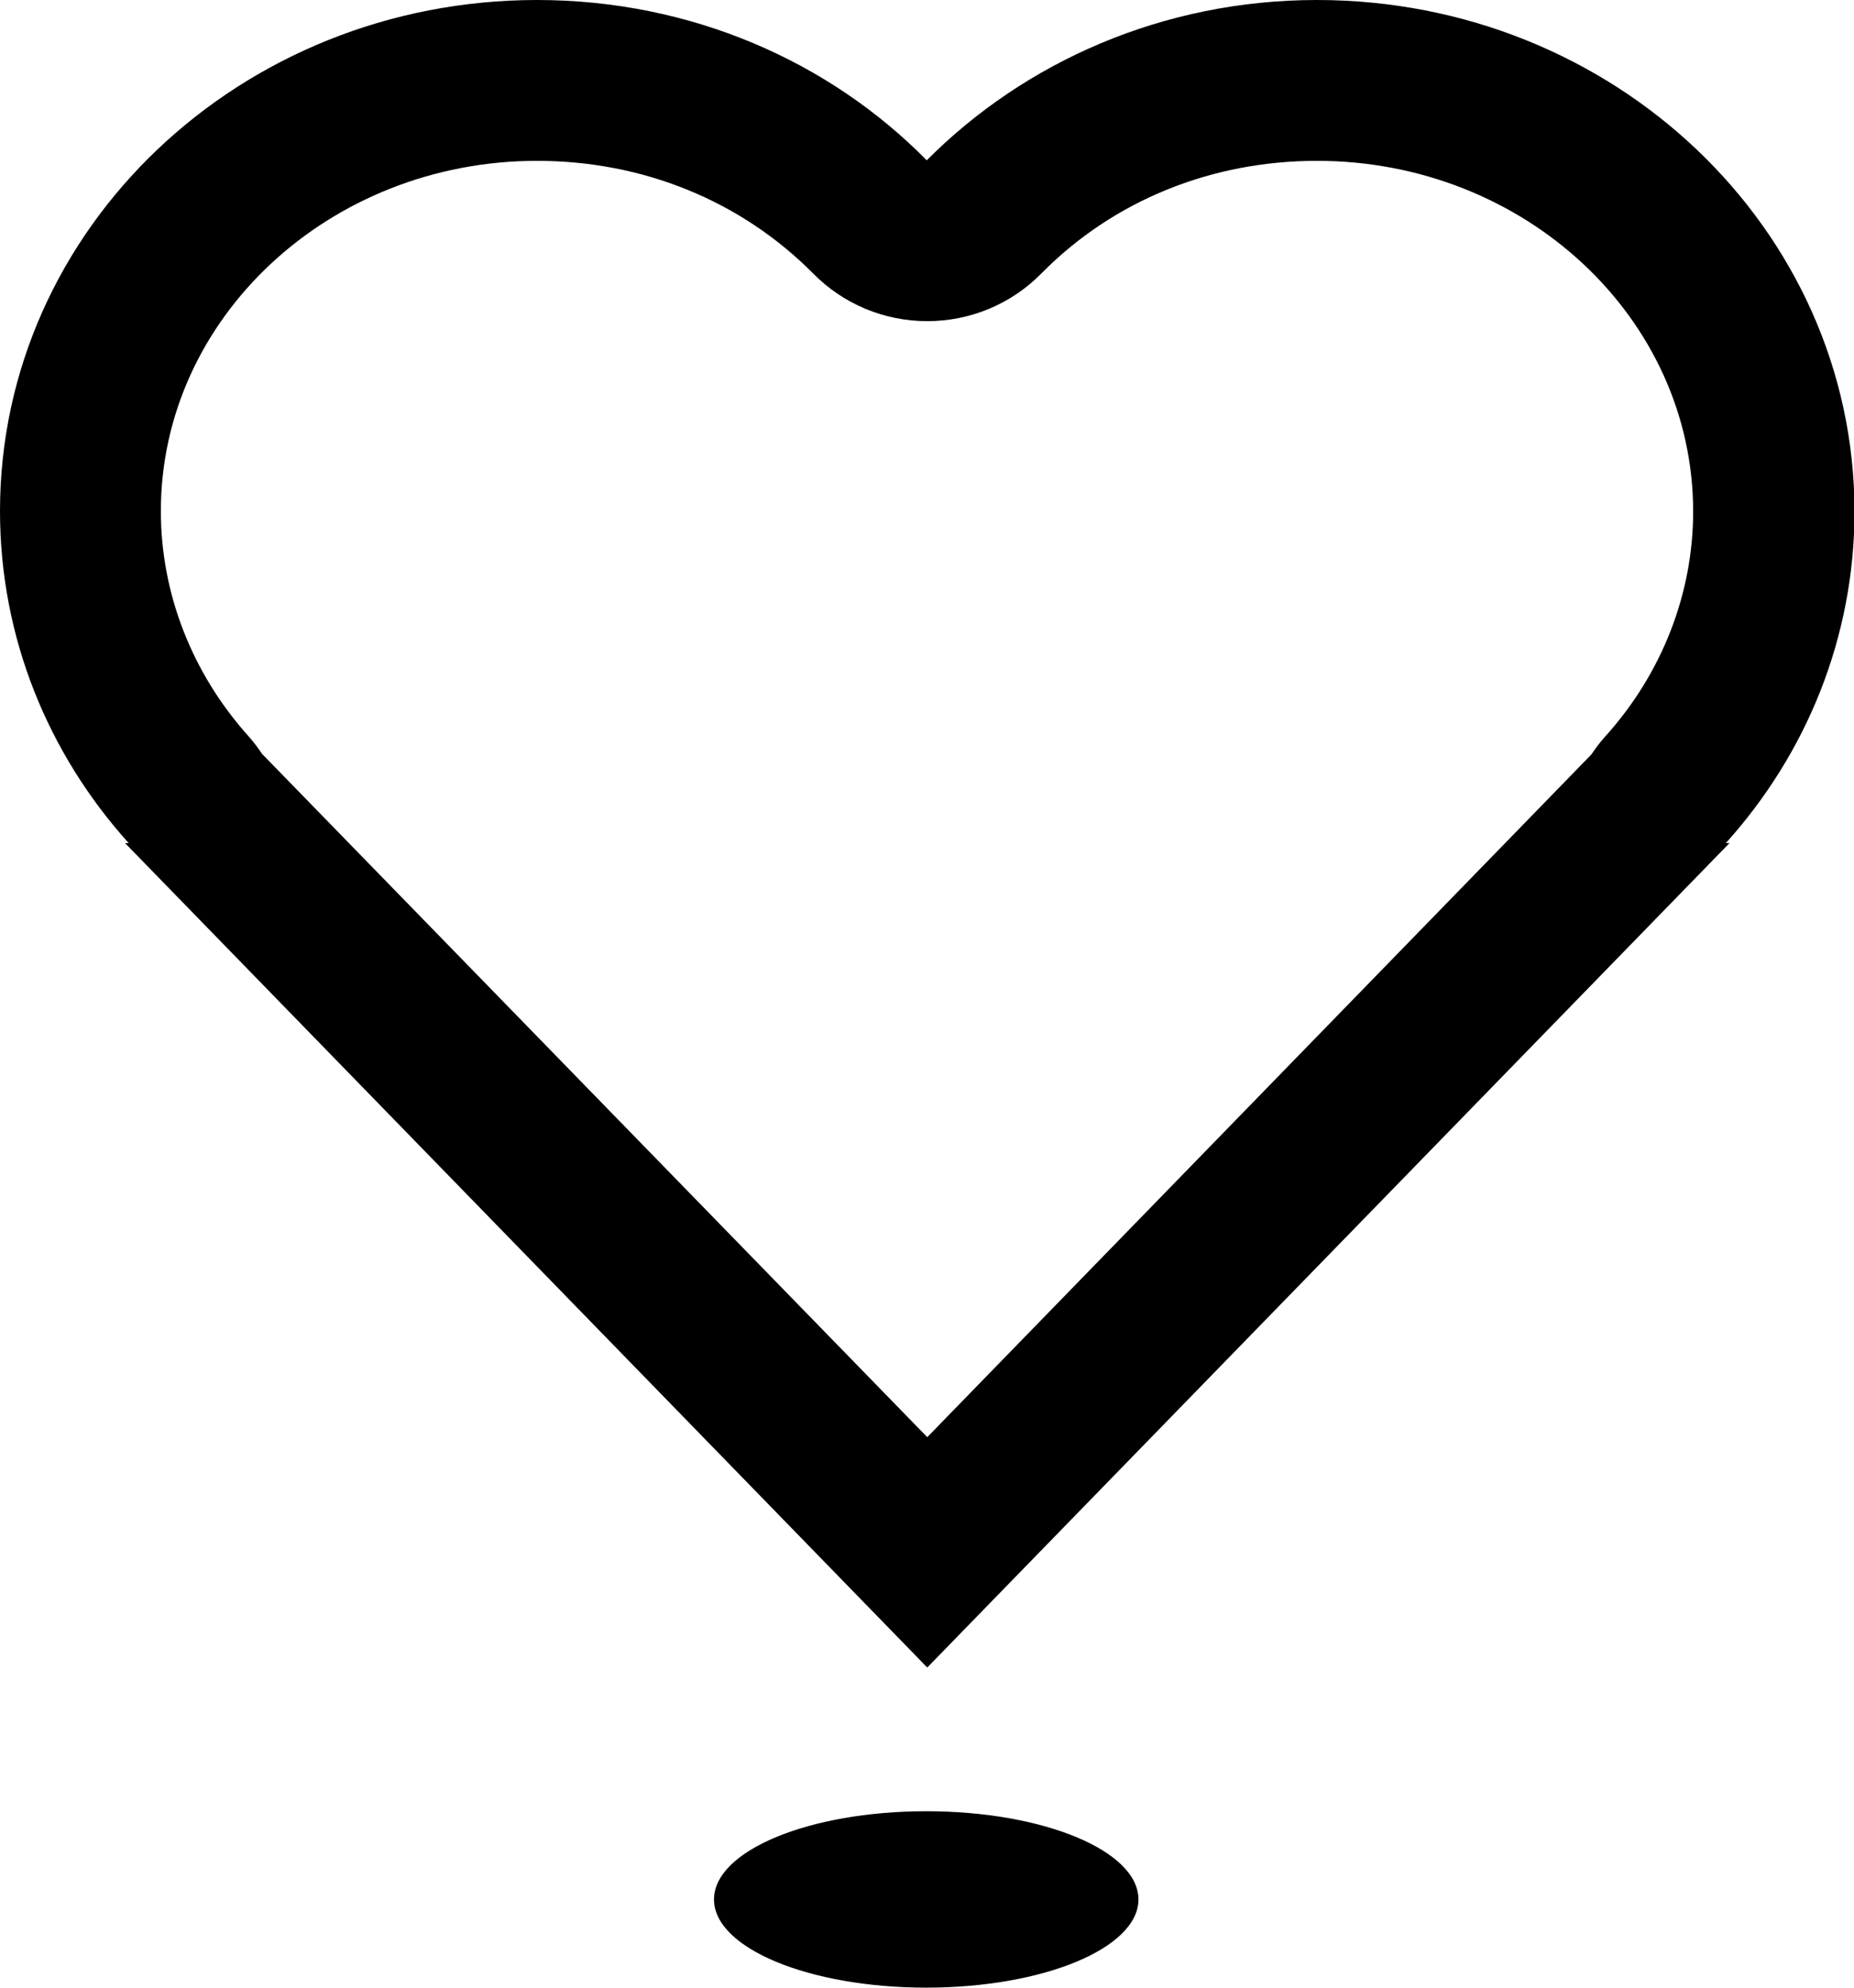 <?xml version="1.0" encoding="utf-8"?>
<!-- Generator: Adobe Illustrator 24.0.2, SVG Export Plug-In . SVG Version: 6.00 Build 0)  -->
<svg version="1.1" id="Layer_1" xmlns="http://www.w3.org/2000/svg" xmlns:xlink="http://www.w3.org/1999/xlink" x="0px" y="0px"
	 viewBox="0 0 357.3 383.1" style="enable-background:new 0 0 357.3 383.1;" xml:space="preserve">
<title>heart-with-dot_1</title>
<g id="Layer_2_1_">
	<g id="Layer_1-2">
		<ellipse cx="178.5" cy="366.1" rx="40.9" ry="17"/>
	</g>
</g>
<path d="M253.8,31c40,0,72.5,30.3,72.5,67.6c0,15.8-6,31.2-16.9,43.3c-1,1.1-1.9,2.3-2.7,3.5L178.7,277L50.5,145.3
	c-0.8-1.2-1.7-2.4-2.7-3.5C37,129.7,31,114.4,31,98.5C31,61.3,63.5,31,103.5,31c20.4,0,39.3,7.7,53.2,21.7c5.8,5.9,13.7,9.2,22,9.2
	s16.2-3.3,22-9.2C214.5,38.7,233.4,31,253.8,31 M253.8,0c-29.6,0-56.3,11.9-75.2,30.9C159.8,11.8,133.1,0,103.5,0
	C46.3,0,0,44.1,0,98.5c0,24.4,9.3,46.8,24.8,64h-0.7l154.6,158.9l154.6-158.9h-0.7c15.5-17.2,24.8-39.6,24.8-64
	C357.3,44.1,311,0,253.8,0L253.8,0z"/>
</svg>
